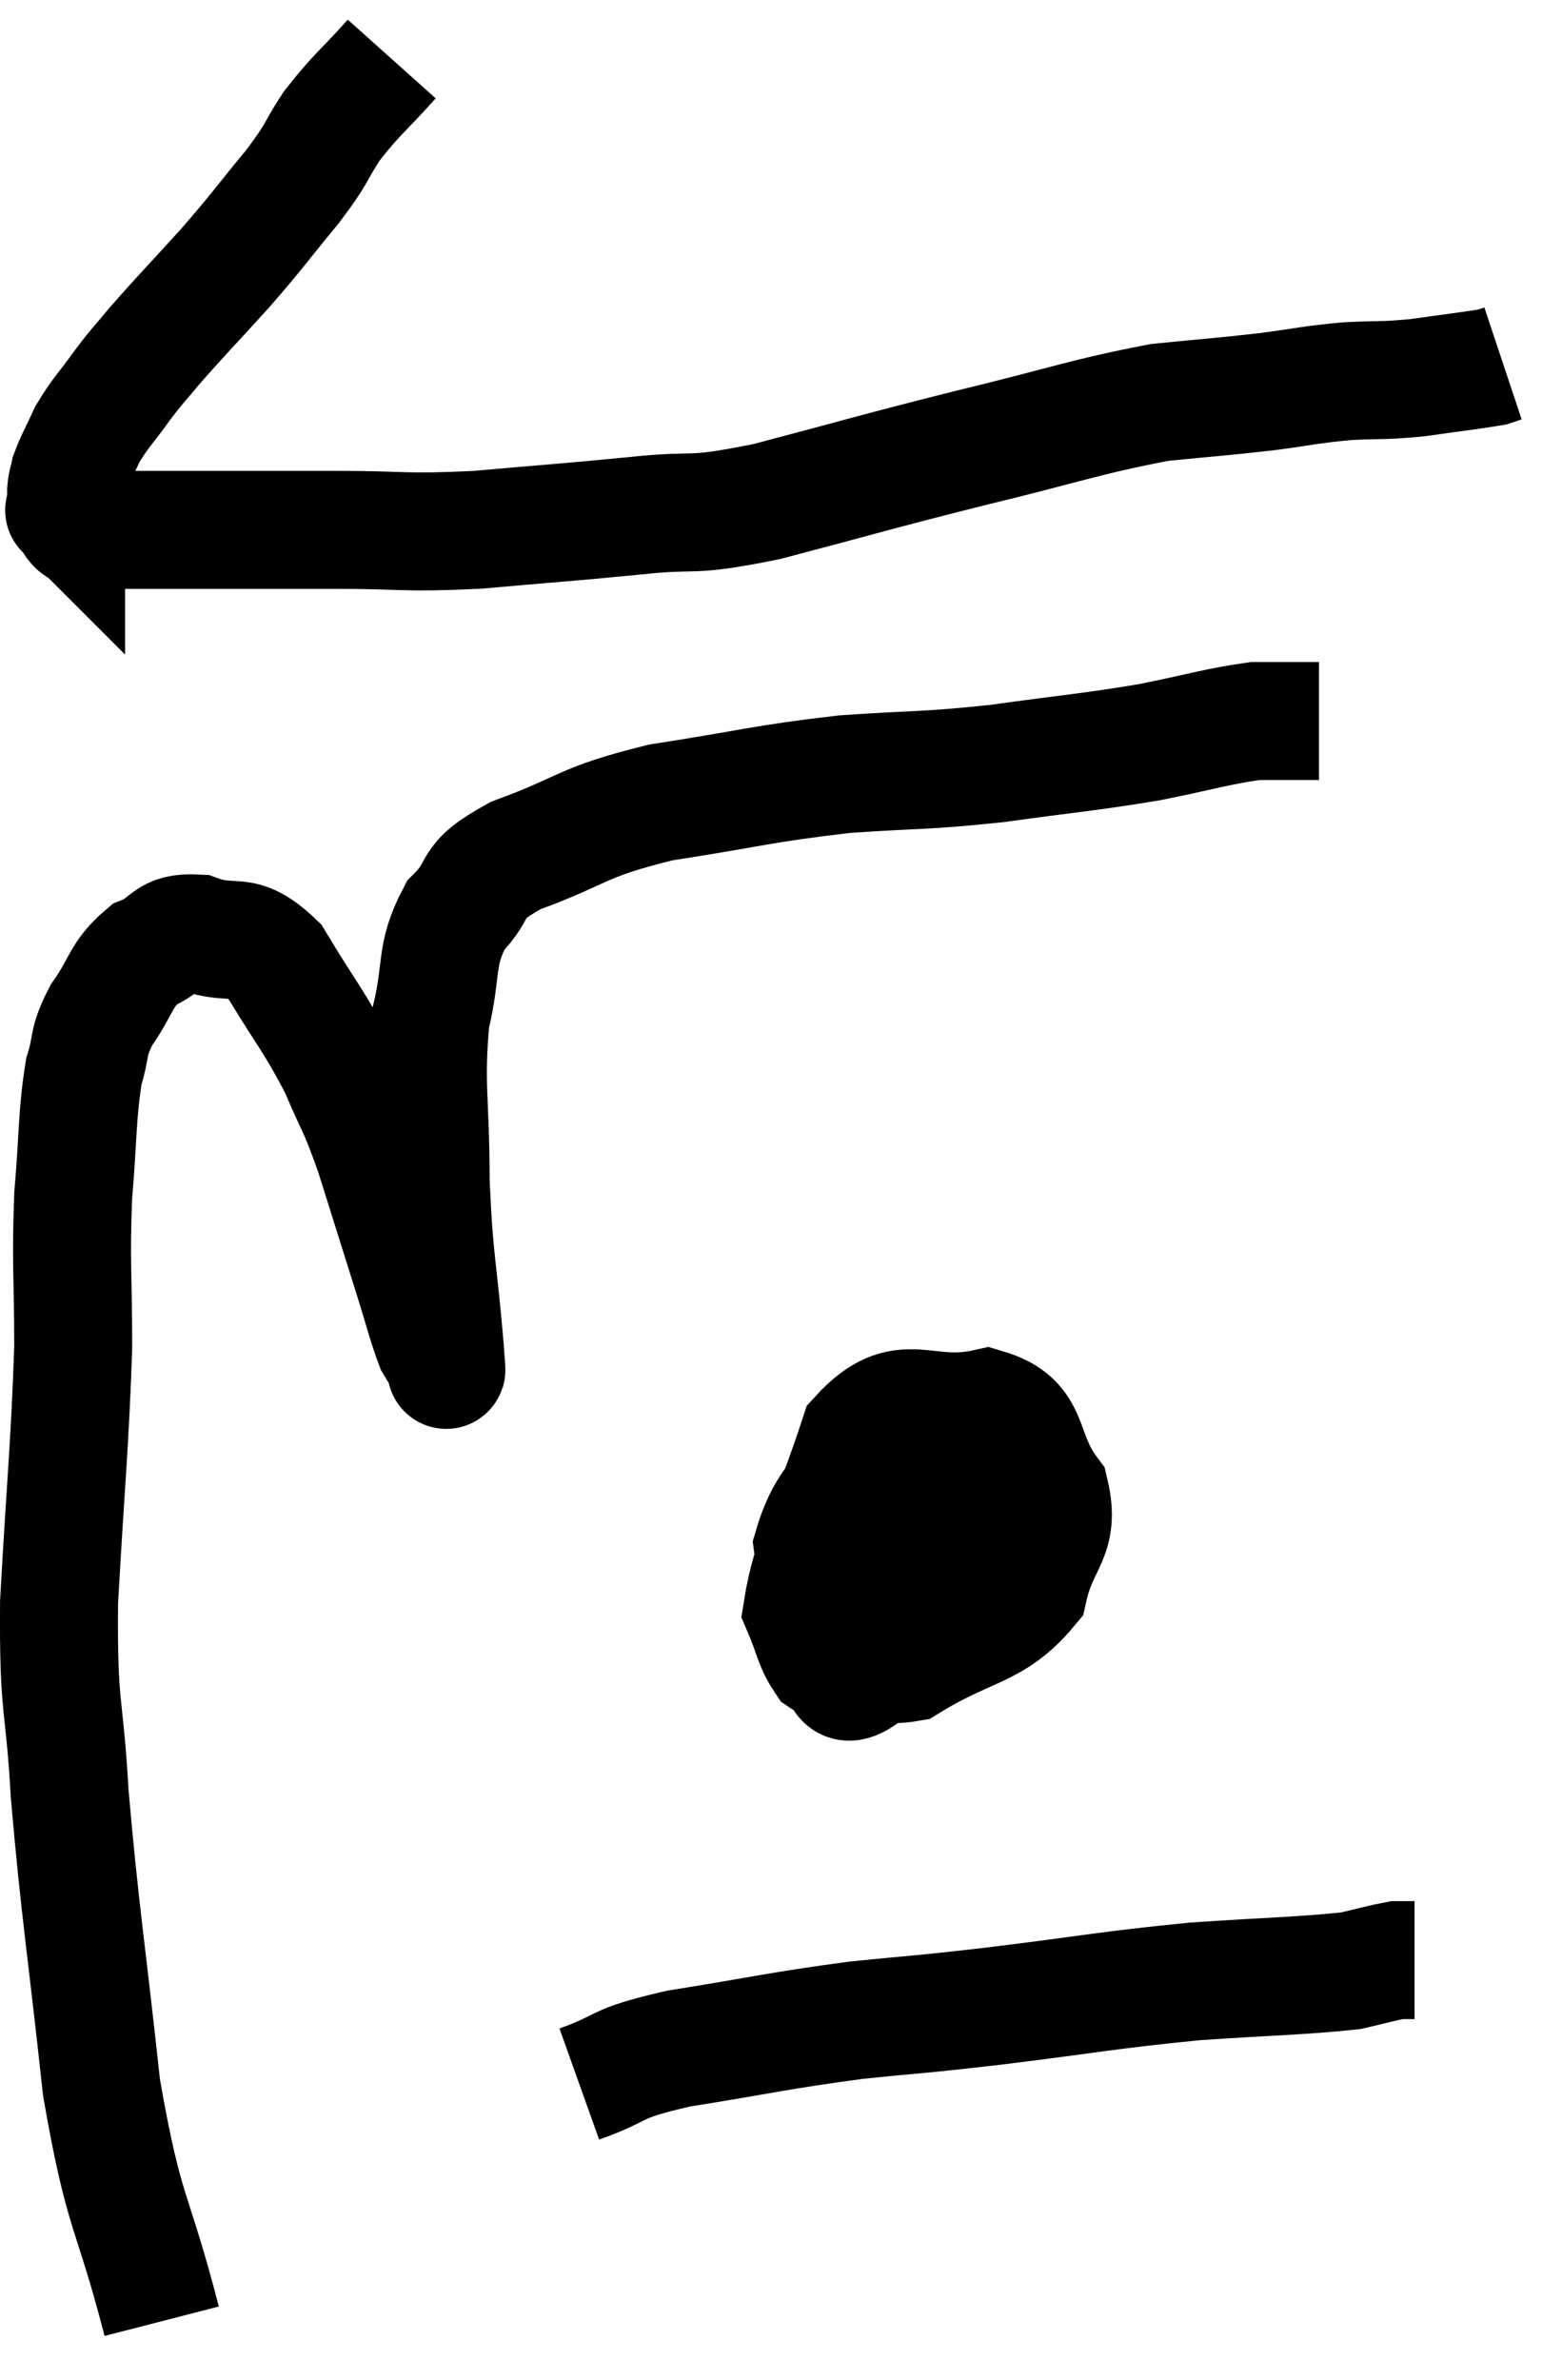 <svg xmlns="http://www.w3.org/2000/svg" viewBox="9.799 4.88 26.481 40.34" width="26.481" height="40.34"><path d="M 16.44 5.88 C 15.93 6.45, 15.84 6.48, 15.42 7.02 C 15.09 7.53, 15.21 7.44, 14.76 8.04 C 14.19 8.73, 14.205 8.745, 13.62 9.42 C 13.02 10.08, 12.855 10.245, 12.42 10.74 C 12.15 11.07, 12.165 11.025, 11.88 11.4 C 11.58 11.82, 11.505 11.865, 11.28 12.24 C 11.13 12.57, 11.07 12.66, 10.98 12.9 C 10.95 13.05, 10.935 13.035, 10.92 13.2 C 10.92 13.38, 10.92 13.47, 10.92 13.56 C 10.92 13.56, 10.845 13.485, 10.92 13.56 C 11.07 13.71, 11.025 13.785, 11.22 13.86 C 11.46 13.86, 11.34 13.86, 11.7 13.86 C 12.18 13.86, 12.24 13.86, 12.66 13.86 C 13.02 13.86, 12.675 13.86, 13.38 13.86 C 14.43 13.86, 14.355 13.86, 15.48 13.86 C 16.68 13.86, 16.605 13.92, 17.88 13.86 C 19.23 13.74, 19.35 13.74, 20.58 13.62 C 21.69 13.5, 21.39 13.665, 22.8 13.38 C 24.51 12.93, 24.555 12.9, 26.22 12.48 C 27.84 12.09, 28.2 11.94, 29.46 11.7 C 30.36 11.61, 30.465 11.61, 31.26 11.52 C 31.95 11.43, 31.995 11.4, 32.64 11.34 C 33.24 11.31, 33.225 11.34, 33.84 11.28 C 34.47 11.19, 34.74 11.16, 35.1 11.1 L 35.28 11.04" fill="none" stroke="black" stroke-width="2"></path><path d="M 12.54 44.22 C 12.03 42.24, 11.91 42.495, 11.52 40.26 C 11.25 37.77, 11.16 37.335, 10.98 35.28 C 10.89 33.66, 10.785 33.93, 10.8 32.04 C 10.92 29.88, 10.98 29.445, 11.04 27.72 C 11.04 26.43, 10.995 26.31, 11.04 25.14 C 11.13 24.09, 11.1 23.805, 11.22 23.04 C 11.37 22.56, 11.265 22.575, 11.52 22.08 C 11.88 21.57, 11.835 21.405, 12.24 21.06 C 12.69 20.88, 12.585 20.67, 13.14 20.7 C 13.8 20.94, 13.86 20.61, 14.46 21.18 C 15 22.08, 15.12 22.17, 15.54 22.98 C 15.84 23.7, 15.825 23.535, 16.14 24.42 C 16.47 25.47, 16.545 25.71, 16.8 26.52 C 16.98 27.09, 17.025 27.3, 17.16 27.66 C 17.25 27.81, 17.295 27.885, 17.34 27.96 C 17.34 27.96, 17.34 28.02, 17.34 27.96 C 17.34 27.84, 17.4 28.485, 17.34 27.72 C 17.22 26.31, 17.16 26.295, 17.1 24.9 C 17.1 23.52, 16.995 23.265, 17.1 22.14 C 17.31 21.27, 17.16 21.09, 17.52 20.4 C 18.03 19.89, 17.67 19.86, 18.54 19.38 C 19.77 18.93, 19.605 18.825, 21 18.48 C 22.56 18.24, 22.695 18.165, 24.12 18 C 25.41 17.91, 25.41 17.955, 26.7 17.82 C 27.99 17.64, 28.185 17.64, 29.28 17.46 C 30.18 17.28, 30.435 17.19, 31.08 17.1 C 31.47 17.1, 31.635 17.1, 31.86 17.1 C 31.92 17.1, 31.905 17.1, 31.98 17.1 C 32.07 17.1, 32.115 17.1, 32.16 17.1 L 32.16 17.1" fill="none" stroke="black" stroke-width="2"></path><path d="M 24.9 29.16 C 24.24 30.12, 23.85 30.165, 23.58 31.08 C 23.7 31.95, 23.595 32.28, 23.82 32.82 C 24.15 33.03, 23.925 33.66, 24.48 33.24 C 25.26 32.19, 25.65 32.01, 26.04 31.14 C 26.04 30.45, 26.31 30.12, 26.04 29.76 C 25.5 29.73, 25.425 29.43, 24.96 29.7 C 24.57 30.27, 24.39 30.18, 24.18 30.84 C 24.15 31.59, 23.865 31.785, 24.12 32.34 C 24.66 32.7, 24.42 33.195, 25.2 33.06 C 26.22 32.43, 26.64 32.52, 27.24 31.8 C 27.42 30.99, 27.78 30.945, 27.6 30.18 C 27.06 29.46, 27.33 28.98, 26.52 28.74 C 25.44 28.98, 25.14 28.365, 24.36 29.22 C 23.88 30.69, 23.55 31.215, 23.4 32.16 C 23.58 32.58, 23.58 32.73, 23.76 33 L 24.12 33.24" fill="none" stroke="black" stroke-width="2"></path><path d="M 19.62 40.2 C 20.46 39.9, 20.13 39.87, 21.3 39.6 C 22.8 39.36, 22.965 39.3, 24.3 39.12 C 25.47 39, 25.2 39.045, 26.64 38.88 C 28.35 38.67, 28.545 38.61, 30.06 38.46 C 31.38 38.37, 31.845 38.37, 32.7 38.28 C 33.09 38.19, 33.24 38.145, 33.48 38.1 C 33.57 38.1, 33.585 38.1, 33.66 38.1 L 33.78 38.1" fill="none" stroke="black" stroke-width="2"></path></svg>